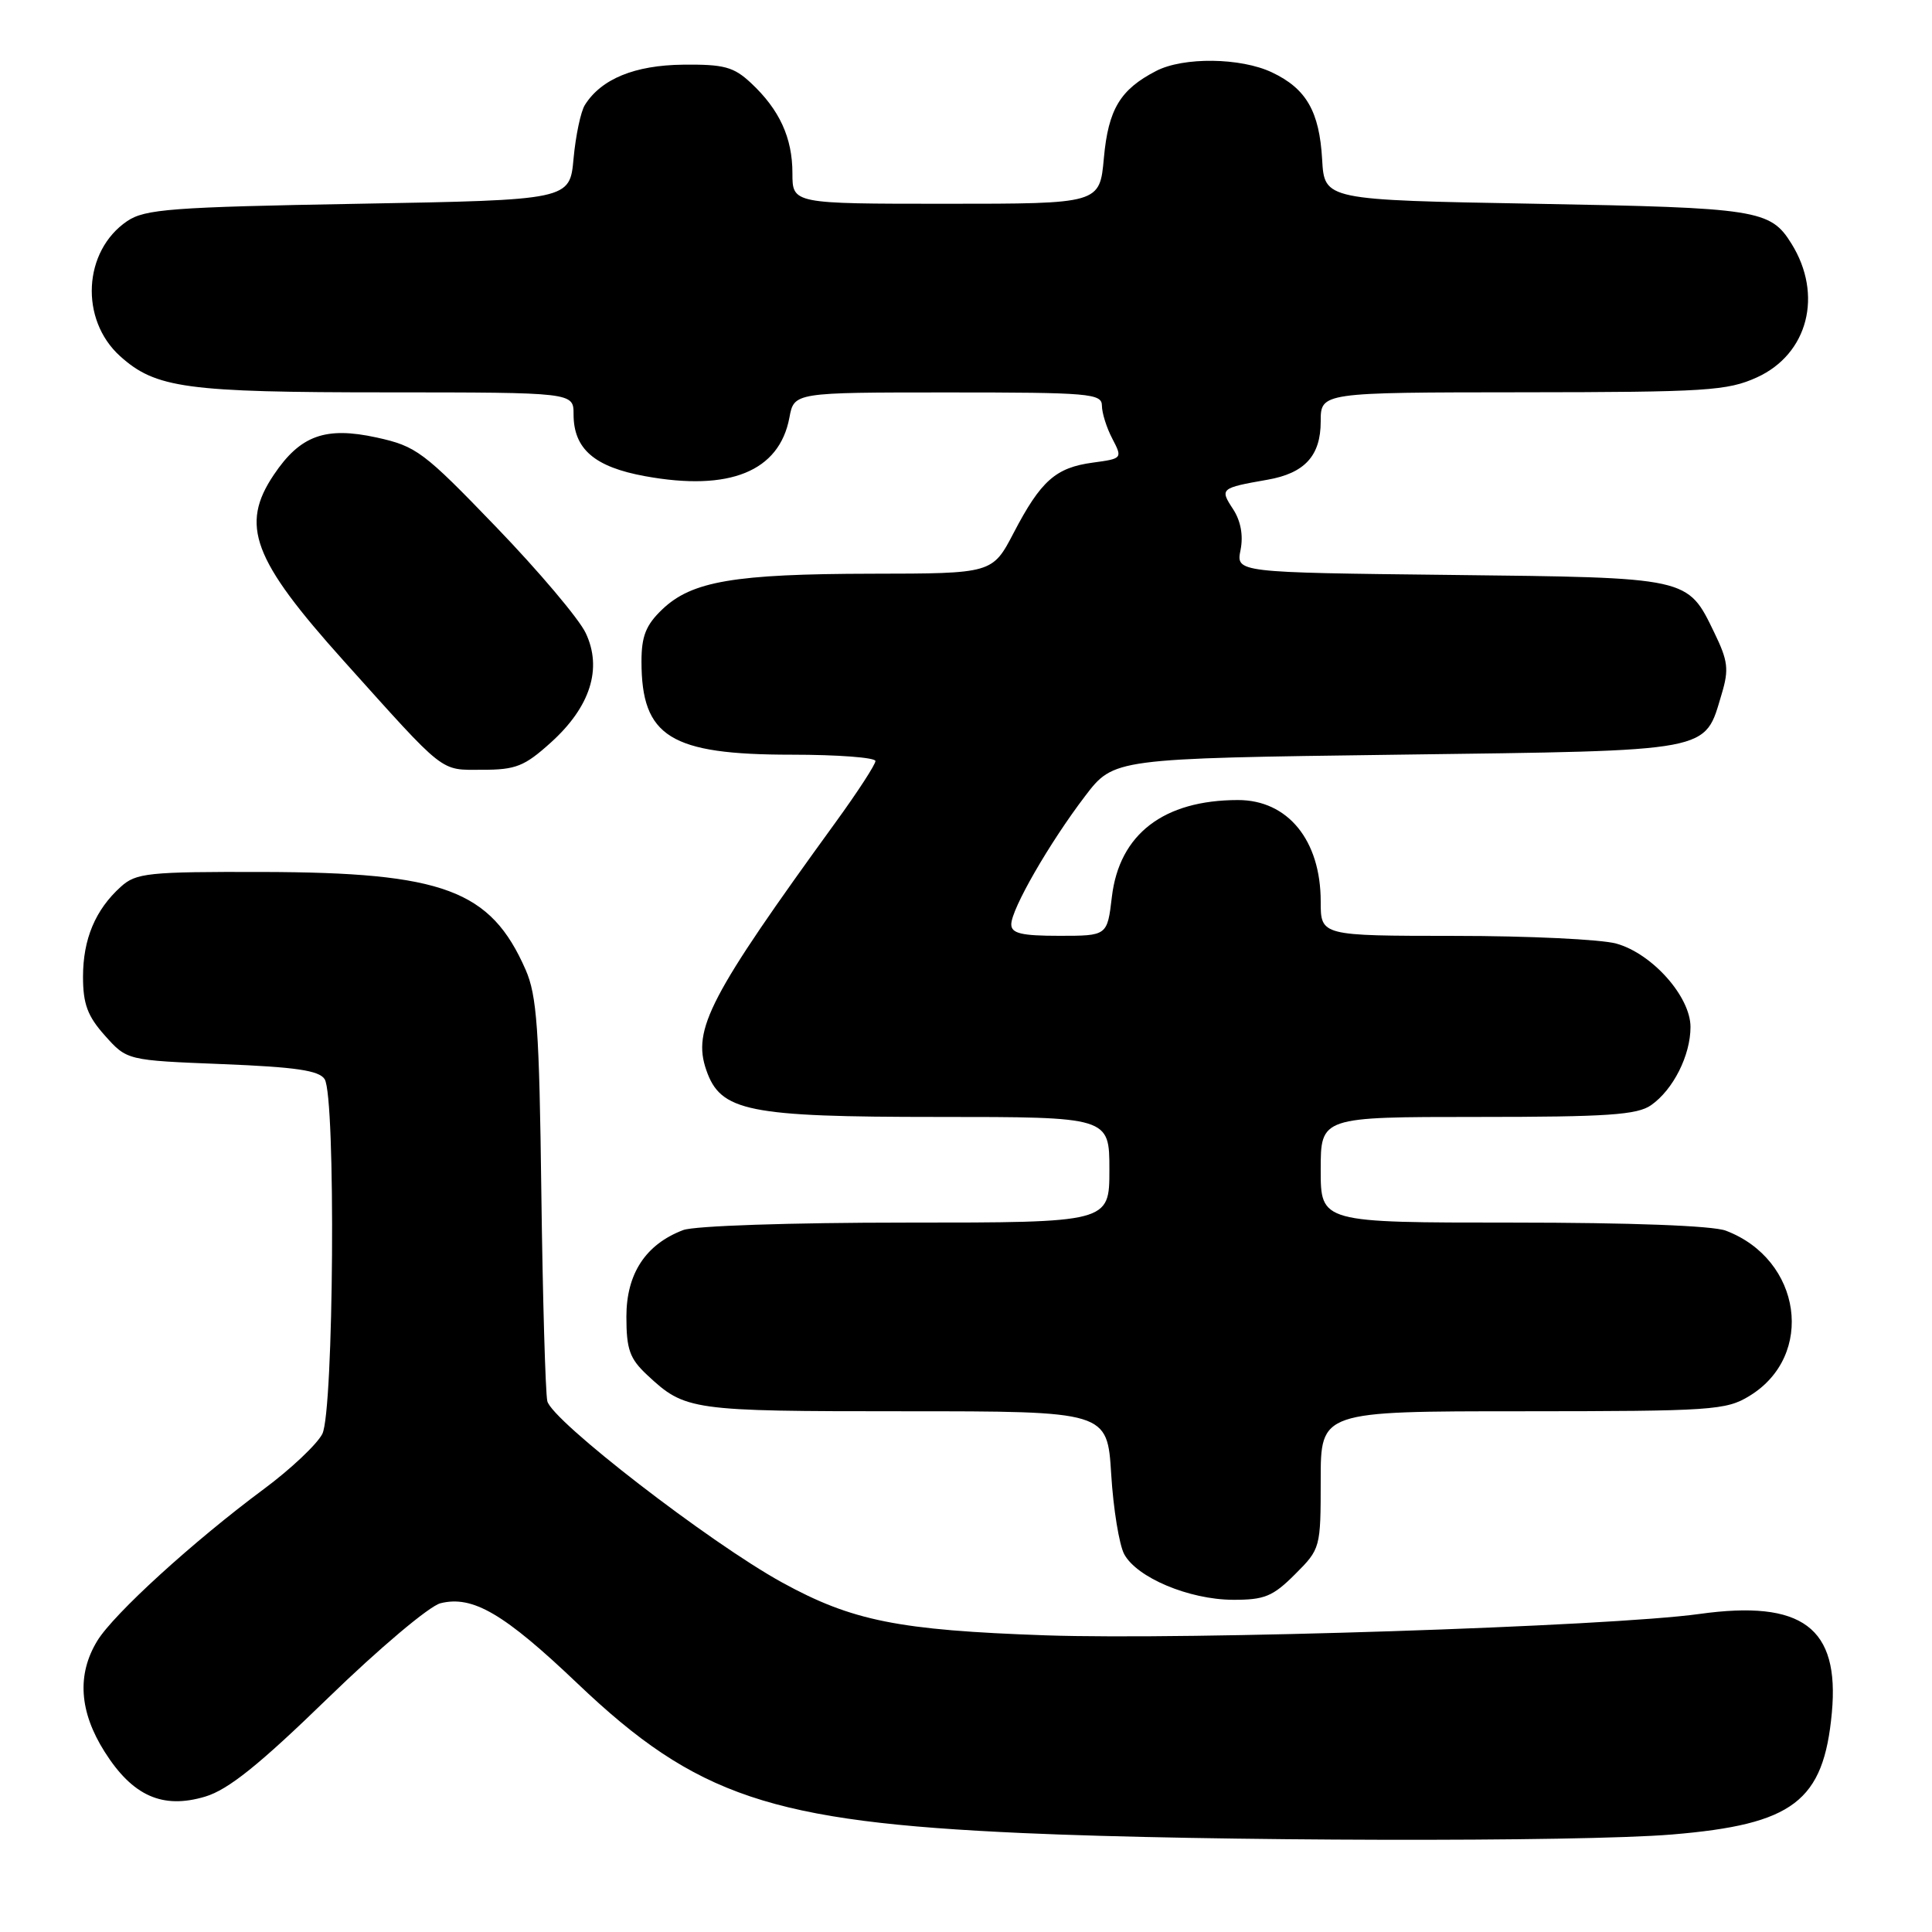 <?xml version="1.0" encoding="UTF-8" standalone="no"?>
<!DOCTYPE svg PUBLIC "-//W3C//DTD SVG 1.1//EN" "http://www.w3.org/Graphics/SVG/1.1/DTD/svg11.dtd" >
<svg xmlns="http://www.w3.org/2000/svg" xmlns:xlink="http://www.w3.org/1999/xlink" version="1.1" viewBox="0 0 256 256">
 <g >
 <path fill="currentColor"
d=" M 221.55 243.08 C 237.64 241.74 241.64 238.70 242.73 226.94 C 243.77 215.65 238.82 211.96 225.17 213.86 C 213.21 215.52 157.46 217.34 138.54 216.69 C 119.04 216.01 112.91 214.78 103.64 209.69 C 94.03 204.41 73.08 188.22 72.52 185.65 C 72.27 184.47 71.91 172.03 71.73 158.00 C 71.46 136.35 71.14 131.90 69.65 128.50 C 65.01 117.92 58.76 115.60 34.86 115.54 C 19.60 115.50 18.03 115.67 16.01 117.50 C 12.63 120.55 11.00 124.44 11.00 129.43 C 11.00 133.03 11.60 134.65 13.91 137.23 C 16.83 140.50 16.83 140.50 29.45 141.00 C 39.18 141.39 42.29 141.84 43.02 143.00 C 44.51 145.36 44.23 186.98 42.71 190.00 C 42.01 191.37 38.53 194.66 34.97 197.30 C 25.60 204.25 15.06 213.86 12.89 217.42 C 10.17 221.88 10.50 226.81 13.87 232.13 C 17.58 237.99 21.54 239.75 27.19 238.06 C 30.25 237.14 34.34 233.86 43.48 224.98 C 50.28 218.38 56.88 212.82 58.36 212.44 C 62.64 211.37 66.80 213.81 76.54 223.09 C 92.25 238.05 102.18 241.39 135.50 242.89 C 160.00 243.99 209.26 244.10 221.55 243.08 Z  M 171.60 208.60 C 174.97 205.23 175.00 205.12 175.00 196.10 C 175.00 187.00 175.00 187.00 201.75 187.00 C 226.82 186.99 228.71 186.87 231.81 184.97 C 240.56 179.64 238.74 166.88 228.68 163.07 C 226.96 162.41 216.02 162.00 200.43 162.00 C 175.00 162.00 175.00 162.00 175.00 155.00 C 175.00 148.00 175.00 148.00 195.78 148.00 C 212.99 148.00 216.94 147.73 218.78 146.44 C 221.71 144.39 224.00 139.84 224.00 136.08 C 224.00 132.06 218.92 126.35 214.17 125.03 C 212.15 124.47 202.51 124.01 192.75 124.01 C 175.00 124.00 175.00 124.00 175.00 119.45 C 175.00 111.34 170.64 106.00 164.03 106.01 C 154.18 106.02 148.32 110.53 147.33 118.83 C 146.72 124.00 146.72 124.00 140.36 124.00 C 135.35 124.00 134.00 123.68 134.00 122.48 C 134.00 120.47 139.04 111.71 143.77 105.50 C 147.58 100.50 147.58 100.50 185.19 100.00 C 227.37 99.44 225.80 99.73 228.14 91.93 C 229.11 88.70 228.97 87.57 227.16 83.84 C 223.58 76.45 223.97 76.54 192.14 76.18 C 163.78 75.86 163.78 75.86 164.38 72.87 C 164.76 70.95 164.41 69.02 163.38 67.45 C 161.61 64.75 161.72 64.66 167.93 63.57 C 172.88 62.71 175.00 60.39 175.00 55.85 C 175.00 52.00 175.00 52.00 201.75 51.98 C 226.09 51.96 228.89 51.78 232.79 50.01 C 239.57 46.93 241.60 39.07 237.38 32.29 C 234.58 27.78 232.92 27.53 203.50 27.00 C 175.50 26.50 175.50 26.50 175.19 21.13 C 174.83 14.77 173.09 11.74 168.54 9.59 C 164.41 7.63 156.81 7.53 153.20 9.40 C 148.43 11.86 146.86 14.48 146.27 20.93 C 145.72 27.00 145.72 27.00 125.36 27.00 C 105.00 27.00 105.00 27.00 105.00 22.95 C 105.00 18.26 103.29 14.53 99.51 11.00 C 97.22 8.86 95.94 8.51 90.52 8.57 C 84.09 8.64 79.67 10.46 77.50 13.91 C 76.95 14.78 76.28 17.98 76.00 21.00 C 75.50 26.50 75.50 26.50 47.50 27.00 C 22.71 27.44 19.20 27.71 16.85 29.30 C 11.01 33.26 10.54 42.34 15.91 47.19 C 20.63 51.44 24.65 51.99 51.25 51.99 C 76.00 52.00 76.00 52.00 76.00 54.89 C 76.00 59.49 78.76 61.88 85.50 63.10 C 96.68 65.14 103.26 62.46 104.60 55.34 C 105.22 52.00 105.22 52.00 125.61 52.00 C 144.36 52.00 146.00 52.14 146.01 53.75 C 146.01 54.71 146.63 56.69 147.39 58.13 C 148.75 60.74 148.72 60.77 144.80 61.30 C 139.89 61.96 137.92 63.70 134.33 70.58 C 131.50 76.00 131.50 76.00 115.50 76.02 C 97.28 76.05 91.66 77.01 87.75 80.75 C 85.59 82.81 85.00 84.29 85.00 87.64 C 85.00 97.63 88.81 100.00 104.90 100.00 C 111.01 100.00 116.00 100.38 116.00 100.84 C 116.00 101.31 113.64 104.94 110.75 108.92 C 94.03 131.96 91.71 136.40 93.59 141.80 C 95.48 147.27 99.07 148.00 124.25 148.00 C 147.00 148.00 147.00 148.00 147.00 155.00 C 147.00 162.00 147.00 162.00 120.07 162.00 C 104.71 162.00 92.01 162.43 90.53 162.99 C 85.55 164.88 83.00 168.77 83.00 174.46 C 83.00 178.81 83.44 180.03 85.75 182.19 C 90.80 186.90 91.48 187.00 119.79 187.00 C 146.72 187.00 146.72 187.00 147.24 195.34 C 147.52 199.93 148.30 204.69 148.96 205.93 C 150.63 209.04 157.55 211.95 163.35 211.98 C 167.55 212.00 168.66 211.54 171.60 208.60 Z  M 72.99 98.39 C 78.23 93.66 79.84 88.58 77.61 83.88 C 76.73 82.01 71.39 75.69 65.75 69.84 C 56.11 59.83 55.17 59.13 49.90 57.97 C 43.12 56.49 39.79 57.69 36.29 62.90 C 31.78 69.59 33.48 74.13 45.50 87.52 C 59.18 102.75 58.23 102.00 63.90 102.00 C 68.35 102.00 69.50 101.54 72.99 98.39 Z "/>
</g>
</svg>